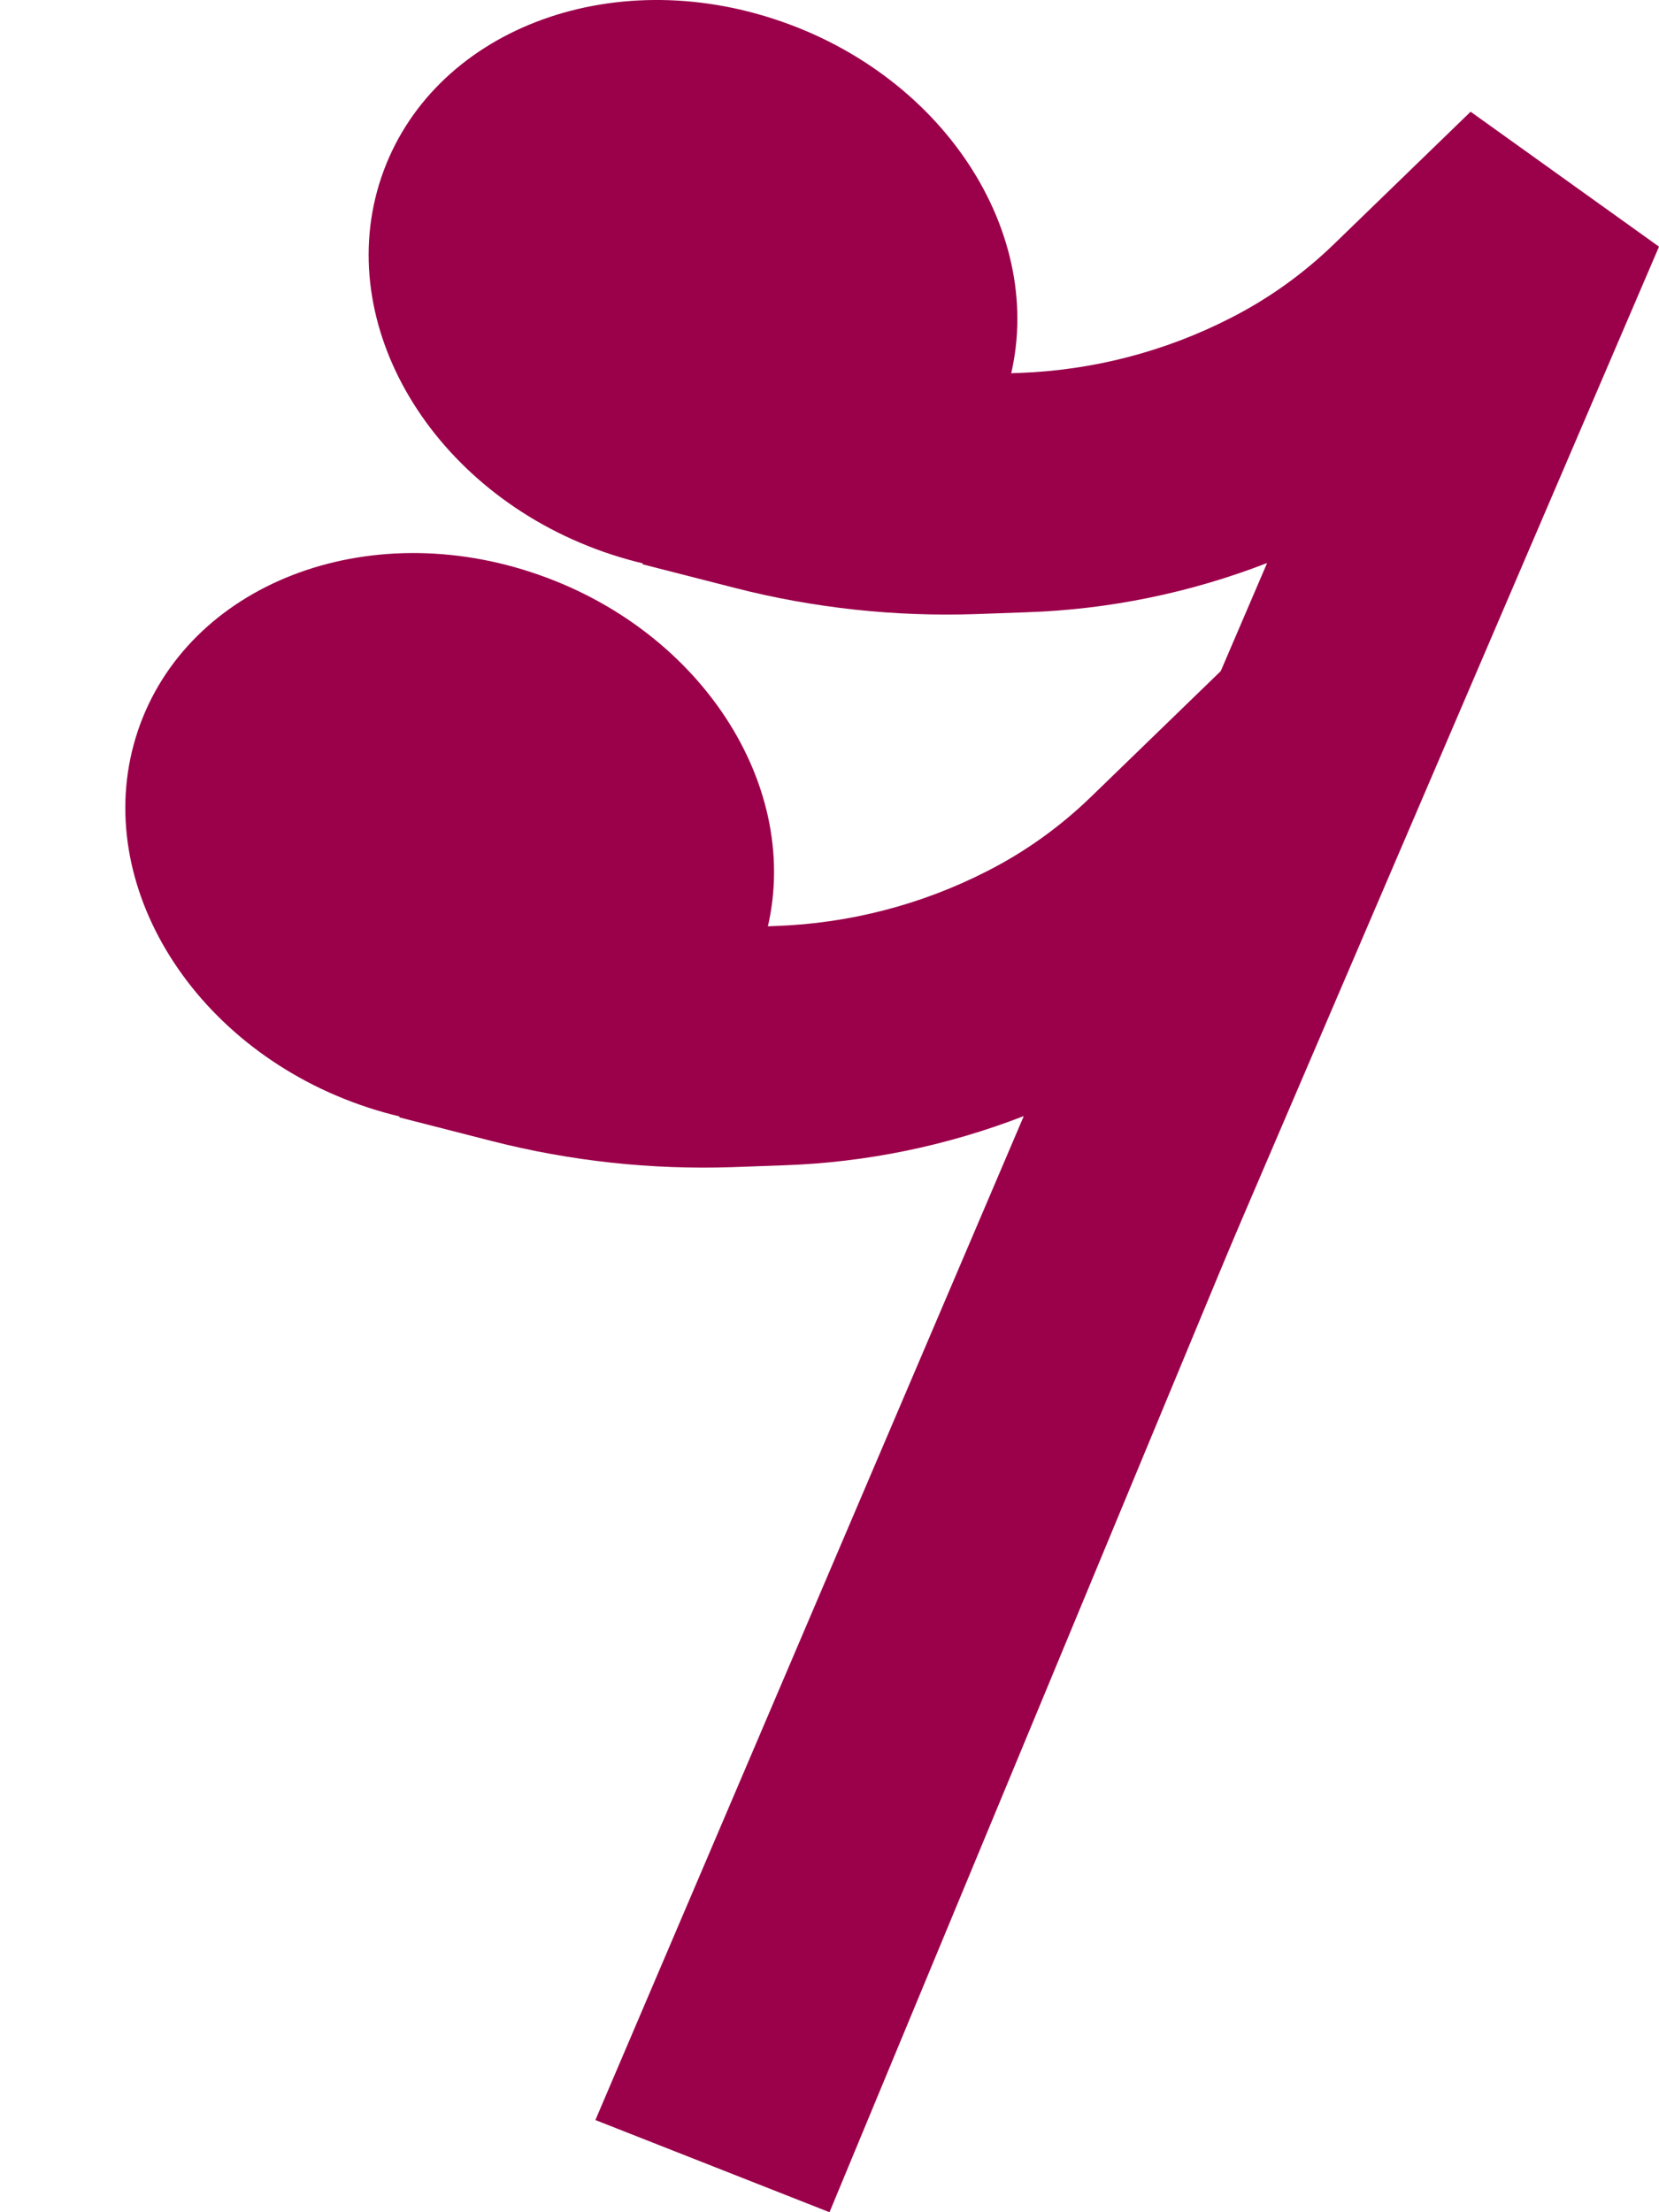 <svg width="9" height="12" viewBox="0 0 9 12" fill="none" xmlns="http://www.w3.org/2000/svg">
<path fill-rule="evenodd" clip-rule="evenodd" d="M5.919 4.322L6.658 3.606L7.68 4.338L4.5 12L3.23 11.5L5.554 6.054C5.139 6.215 4.699 6.306 4.253 6.321L3.977 6.331C3.537 6.346 3.097 6.299 2.67 6.19L2.166 6.061L2.475 4.801L2.979 4.93C3.291 5.009 3.612 5.044 3.934 5.033L4.209 5.023C4.607 5.009 4.998 4.908 5.354 4.726C5.561 4.621 5.751 4.485 5.919 4.322Z" fill="#9B004A"/>
<path d="M2.923 3.118C3.857 3.445 4.398 4.354 4.131 5.148C3.863 5.942 2.89 6.321 1.956 5.994C1.022 5.667 0.481 4.758 0.748 3.964C1.016 3.169 1.989 2.79 2.923 3.118Z" fill="#9B004A"/>
<path fill-rule="evenodd" clip-rule="evenodd" d="M7.239 1.322L7.978 0.606L9 1.338L5.285 10L4.118 9.479L6.874 3.054C6.459 3.215 6.019 3.306 5.573 3.321L5.297 3.331C4.857 3.346 4.417 3.299 3.99 3.19L3.486 3.061L3.795 1.801L4.299 1.93C4.611 2.009 4.933 2.044 5.254 2.033L5.529 2.023C5.927 2.009 6.318 1.908 6.674 1.726C6.881 1.621 7.071 1.485 7.239 1.322Z" fill="#9B004A"/>
<path d="M4.243 0.118C5.177 0.445 5.718 1.354 5.451 2.148C5.183 2.942 4.21 3.321 3.276 2.994C2.342 2.667 1.801 1.758 2.068 0.964C2.336 0.169 3.309 -0.21 4.243 0.118Z" fill="#9B004A"/>
</svg>
